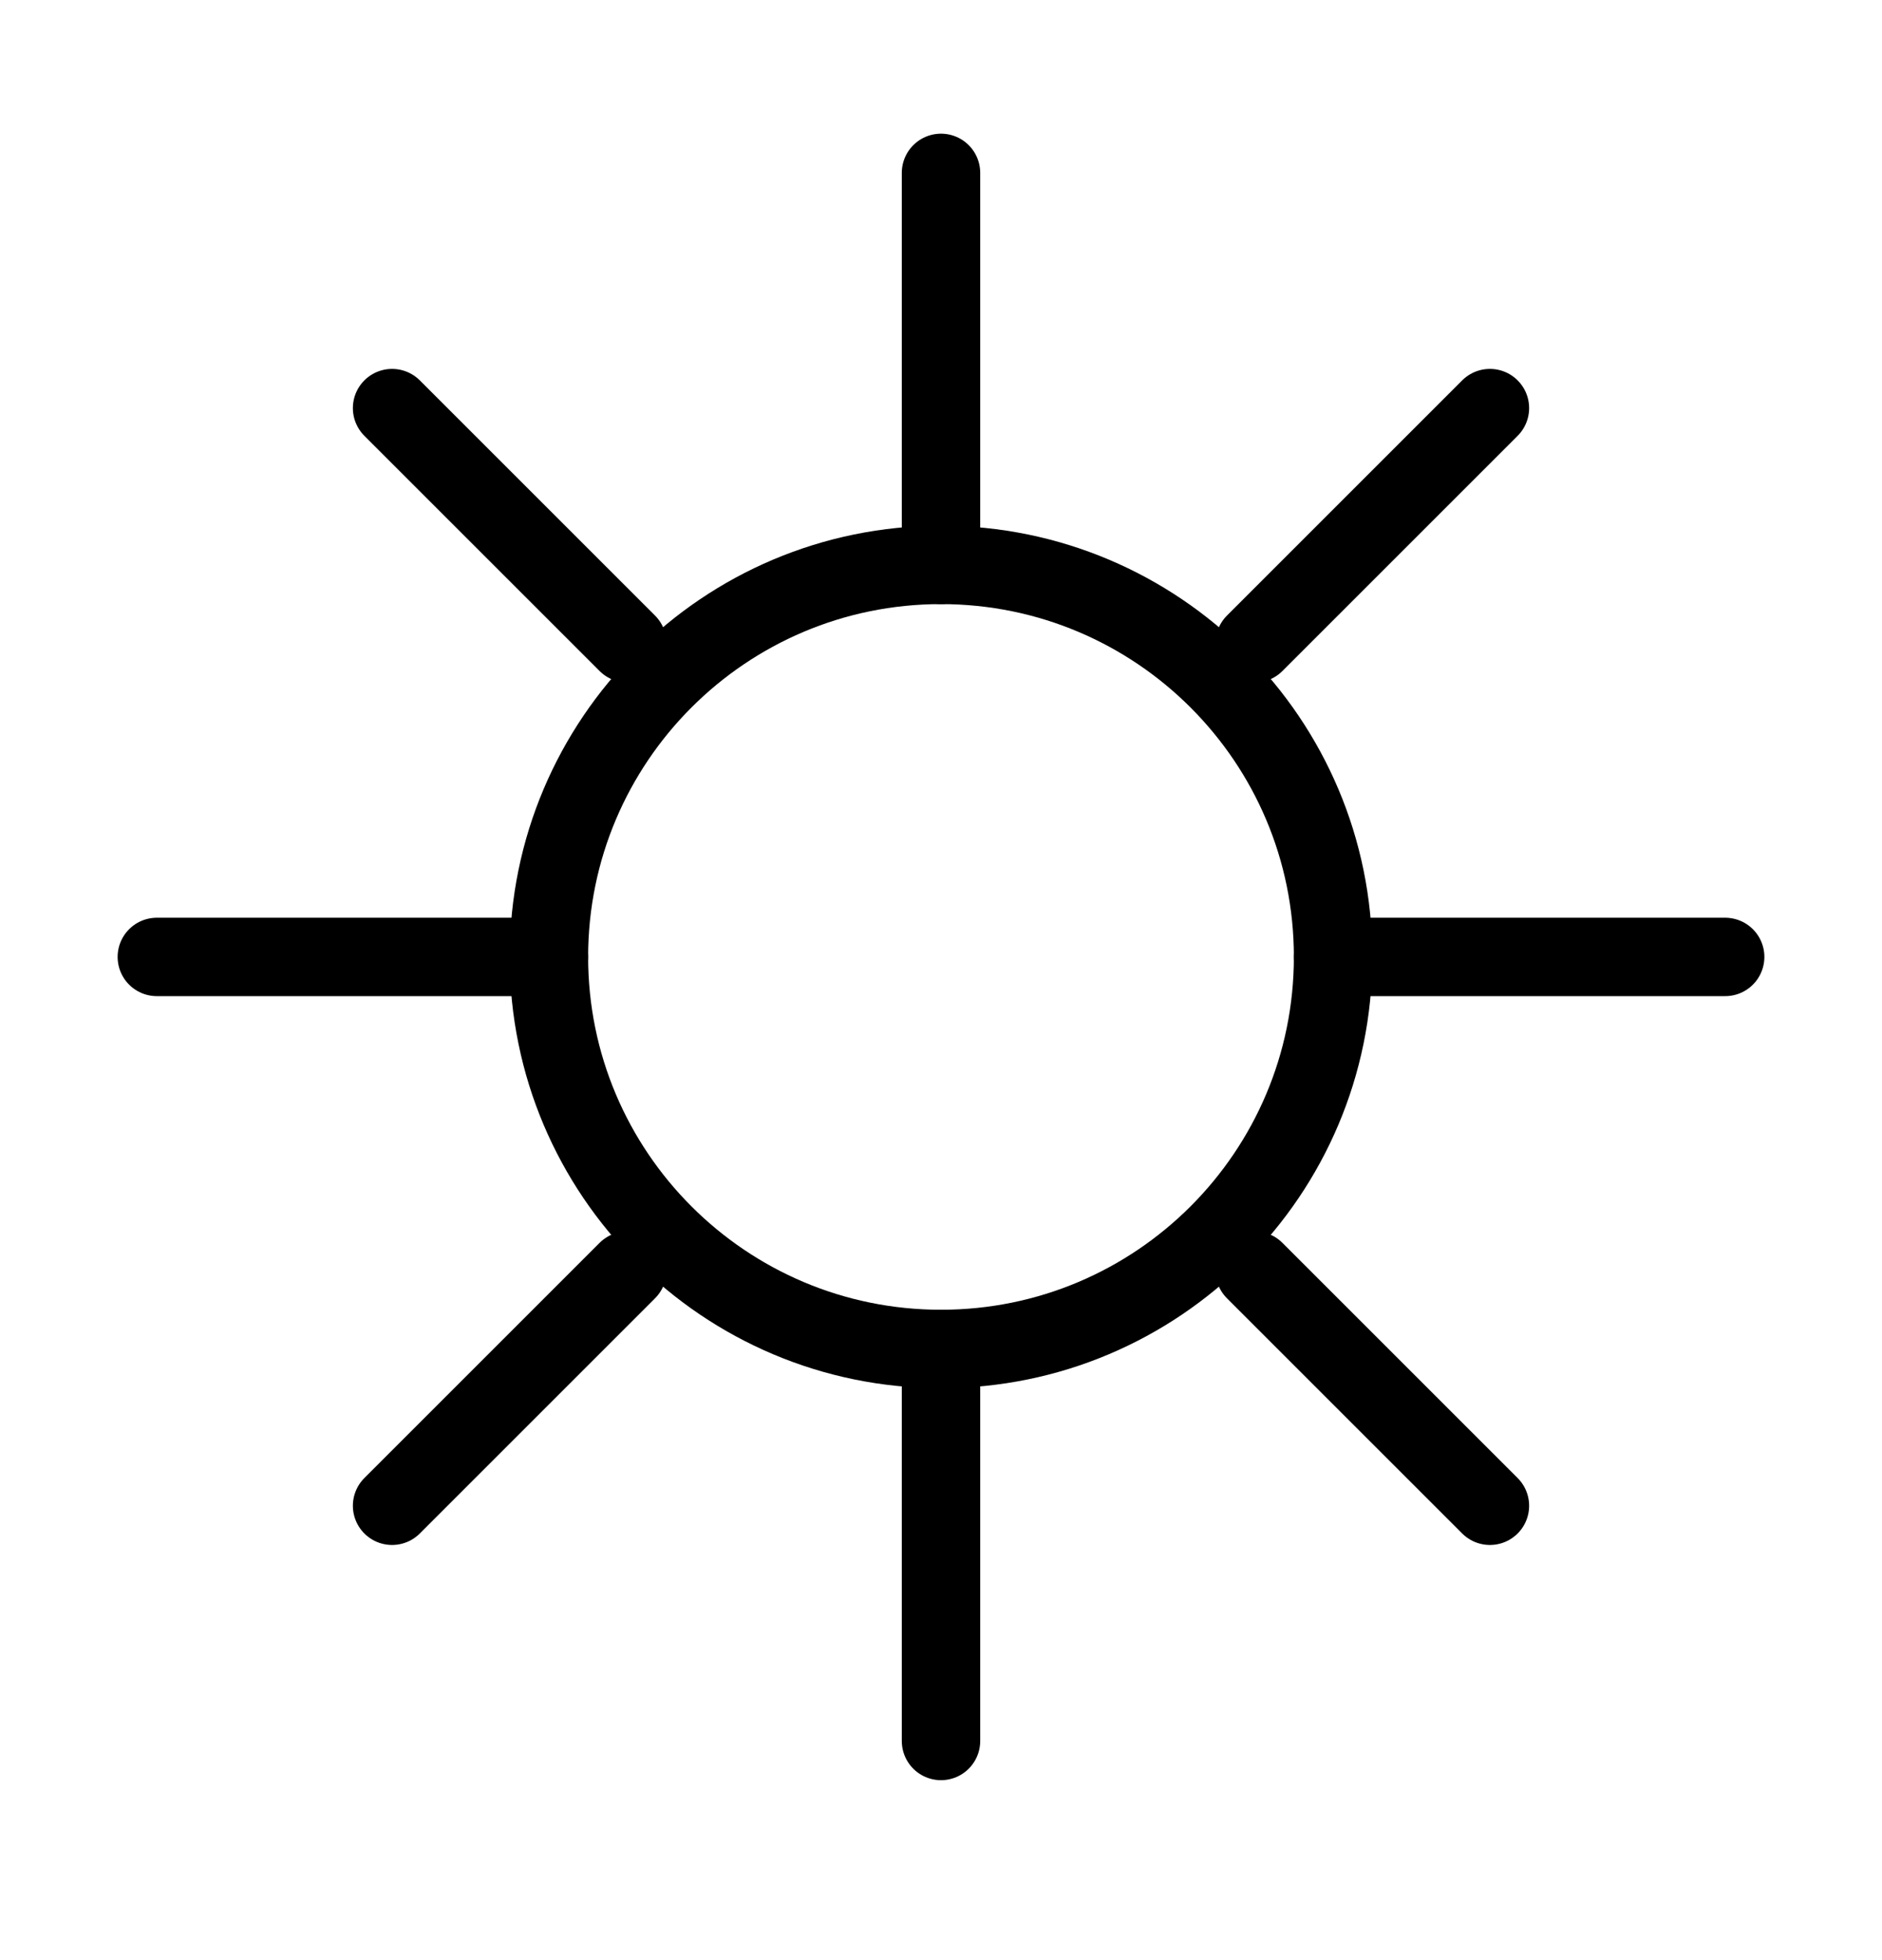 <svg width="24" height="25" viewBox="0 0 24 25" fill="none" xmlns="http://www.w3.org/2000/svg">
<path d="M12 17.205C14.761 17.205 17 14.966 17 12.205C17 9.444 14.761 7.205 12 7.205C9.239 7.205 7 9.444 7 12.205C7 14.966 9.239 17.205 12 17.205Z" stroke="black" stroke-linecap="round" stroke-linejoin="round"/>
<path d="M12 2.205V7.205" stroke="black" stroke-linecap="round" stroke-linejoin="round"/>
<path d="M12 17.205V22.205" stroke="black" stroke-linecap="round" stroke-linejoin="round"/>
<path d="M5 5.205L8 8.205" stroke="black" stroke-linecap="round" stroke-linejoin="round"/>
<path d="M16 16.205L19 19.205" stroke="black" stroke-linecap="round" stroke-linejoin="round"/>
<path d="M2 12.205H7" stroke="black" stroke-linecap="round" stroke-linejoin="round"/>
<path d="M17 12.205L22 12.205" stroke="black" stroke-linecap="round" stroke-linejoin="round"/>
<path d="M8 16.205L5 19.205" stroke="black" stroke-linecap="round" stroke-linejoin="round"/>
<path d="M19 5.205L16 8.205" stroke="black" stroke-linecap="round" stroke-linejoin="round"/>
</svg>
